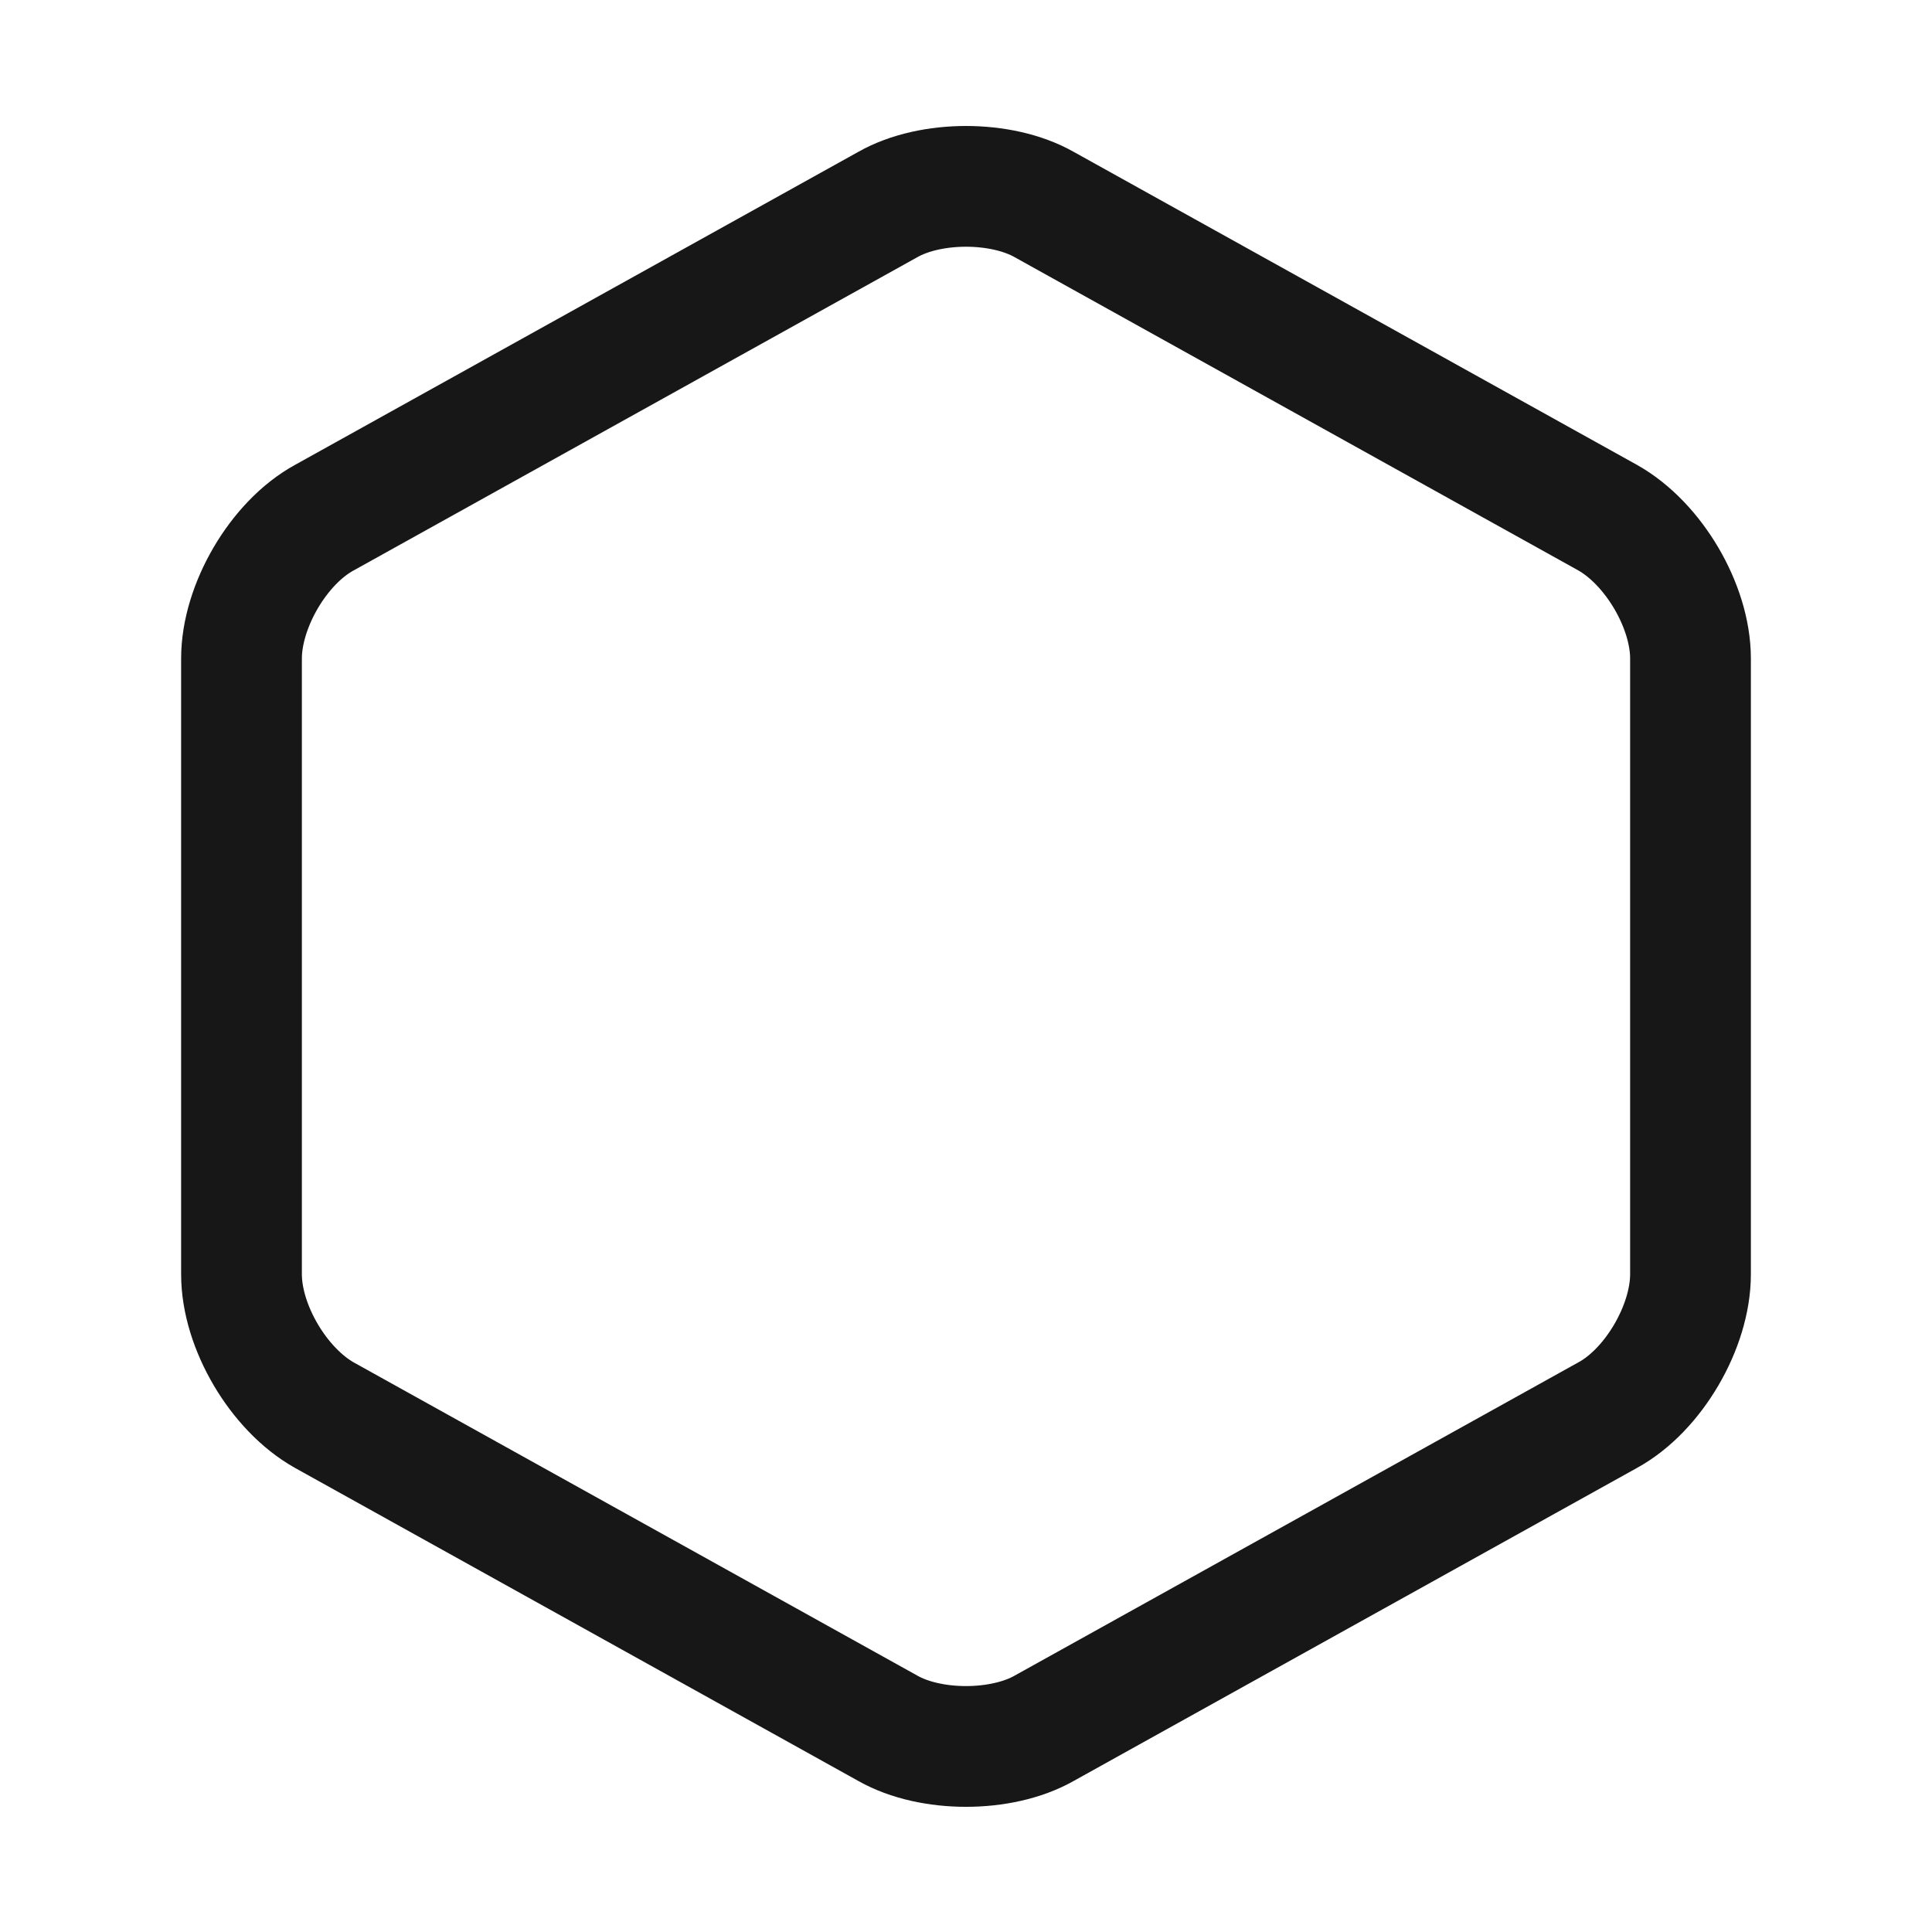 <svg width="24" height="24" viewBox="0 0 24 24" fill="none" xmlns="http://www.w3.org/2000/svg">
<path d="M3 8.18V15.83C3 16.48 3.46 17.26 4.03 17.58L11.03 21.47C11.56 21.77 12.44 21.77 12.97 21.47L19.97 17.58C20.54 17.27 21 16.48 21 15.83V8.18C21 7.53 20.54 6.75 19.97 6.43L12.97 2.54C12.44 2.24 11.56 2.24 11.03 2.54L4.03 6.43C3.46 6.74 3 7.53 3 8.18Z" stroke="#171717" stroke-width="1.5" stroke-miterlimit="10" stroke-linecap="round" stroke-linejoin="round"/>
</svg>

